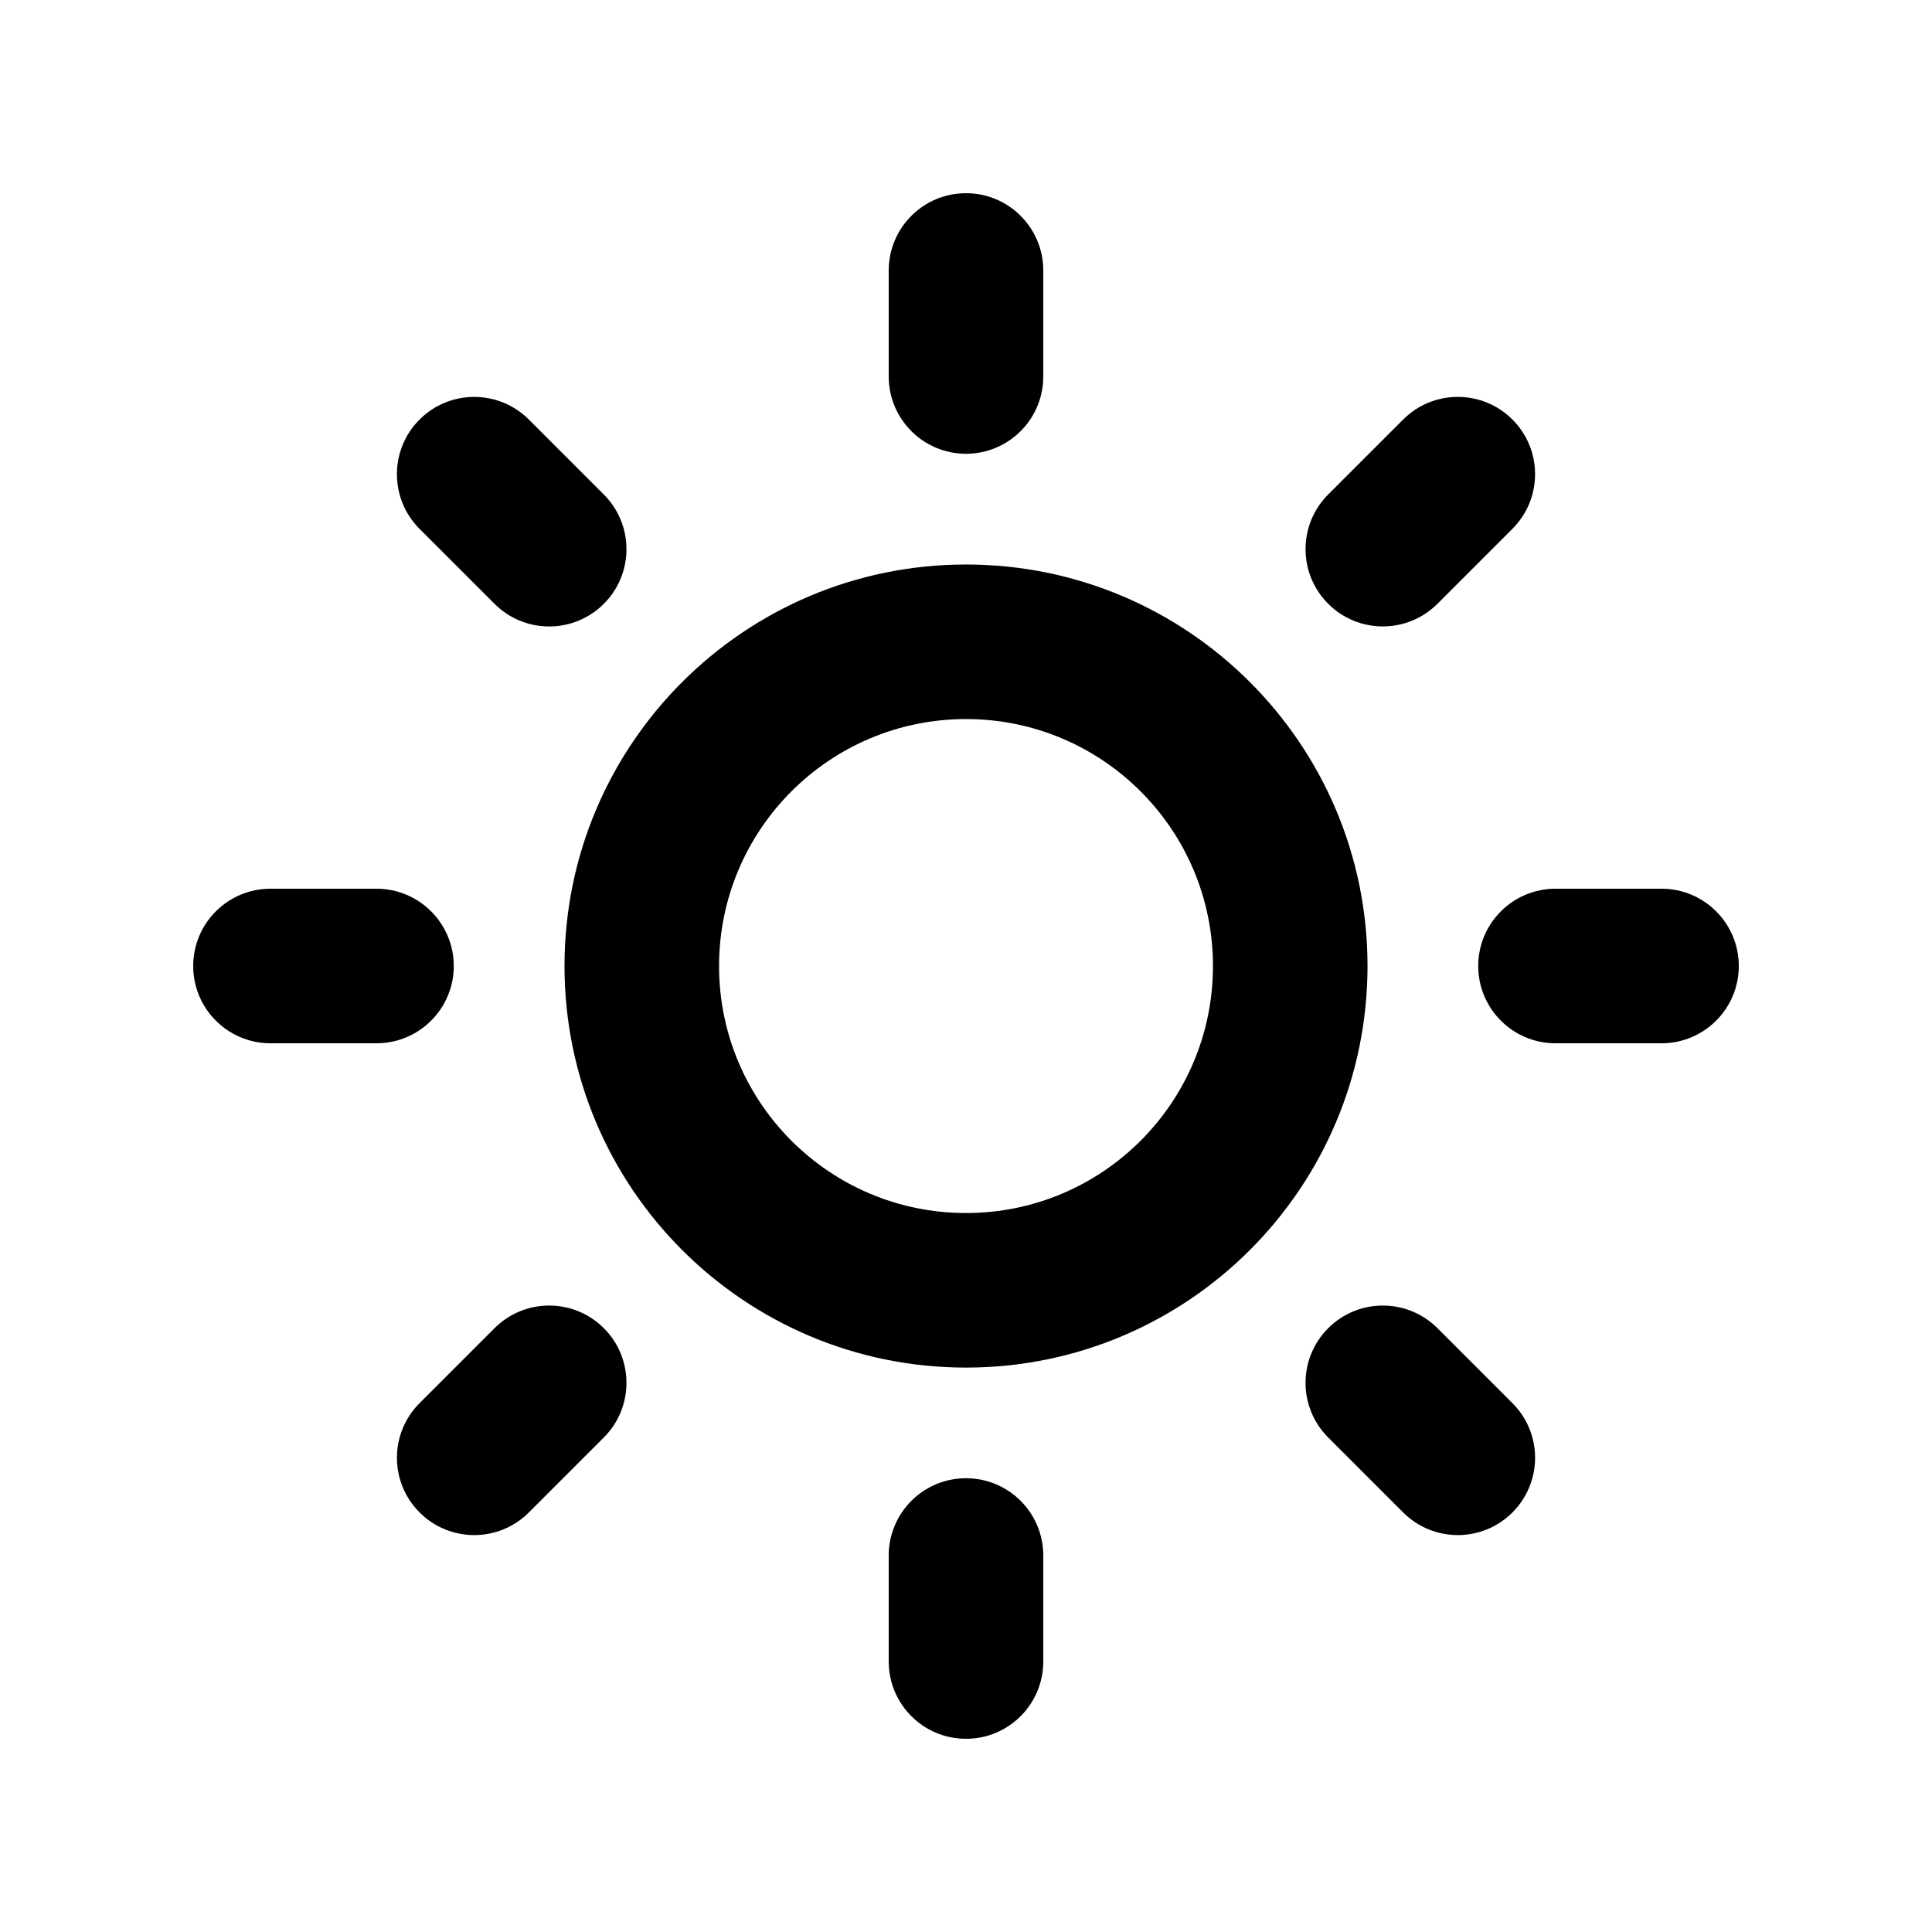 <svg width="80" height="80" viewBox="0 0 80 80" fill="none" xmlns="http://www.w3.org/2000/svg">
<path d="M36.8 68.8V64.41C36.8 62.643 38.233 61.211 40 61.21C41.767 61.21 43.2 62.643 43.2 64.41V68.8C43.2 70.567 41.767 72 40 72C38.233 72 36.8 70.567 36.8 68.8ZM20.597 54.884C21.853 53.749 23.792 53.786 25.003 54.997C26.253 56.246 26.253 58.273 25.003 59.523L21.899 62.627C20.649 63.877 18.624 63.877 17.374 62.627C16.124 61.378 16.124 59.352 17.373 58.102L20.477 54.998L20.597 54.884ZM62.627 58.102L62.741 58.221C63.876 59.477 63.838 61.416 62.627 62.627C61.377 63.877 59.351 63.877 58.101 62.627L54.997 59.523L59.523 54.998L62.627 58.102ZM54.998 54.997C56.248 53.748 58.273 53.748 59.523 54.998L54.997 59.523C53.747 58.273 53.748 56.246 54.998 54.997ZM15.59 36.8C17.357 36.8 18.789 38.233 18.79 40C18.79 41.767 17.357 43.2 15.59 43.2H11.2C9.433 43.2 8 41.767 8 40C8 38.233 9.433 36.8 11.2 36.8H15.59ZM68.8 36.8C70.567 36.8 72 38.233 72 40C72 41.767 70.567 43.2 68.8 43.2H64.41C62.643 43.2 61.21 41.767 61.21 40C61.211 38.233 62.643 36.8 64.41 36.8H68.8ZM25.003 20.478L25.117 20.597C26.252 21.853 26.214 23.793 25.003 25.003C23.793 26.214 21.853 26.252 20.597 25.117L20.478 25.003L17.373 21.899L21.899 17.373L25.003 20.478ZM58.101 17.372C59.351 16.122 61.377 16.122 62.627 17.372C63.877 18.621 63.876 20.647 62.627 21.897L59.523 25.001C58.273 26.251 56.248 26.251 54.998 25.002C53.748 23.753 53.747 21.726 54.997 20.476L58.101 17.372ZM17.373 17.373C18.622 16.123 20.649 16.123 21.899 17.373L17.373 21.899C16.123 20.649 16.123 18.622 17.373 17.373ZM36.8 15.59V11.2C36.8 9.433 38.233 8 40 8C41.767 8 43.2 9.433 43.2 11.2V15.59C43.2 17.357 41.767 18.79 40 18.79C38.233 18.789 36.8 17.357 36.8 15.59Z" fill="black"/>
<path d="M50.226 40.001C50.226 34.355 45.649 29.775 40.001 29.775C34.352 29.775 29.775 34.355 29.775 40.001C29.775 45.651 34.353 50.229 40.001 50.229C45.649 50.229 50.226 45.651 50.226 40.001ZM56.626 40.001C56.626 49.184 49.185 56.629 40.001 56.629C30.816 56.629 23.375 49.184 23.375 40.001C23.375 30.821 30.817 23.375 40.001 23.375C49.185 23.375 56.626 30.821 56.626 40.001Z" fill="black"/>
</svg>
